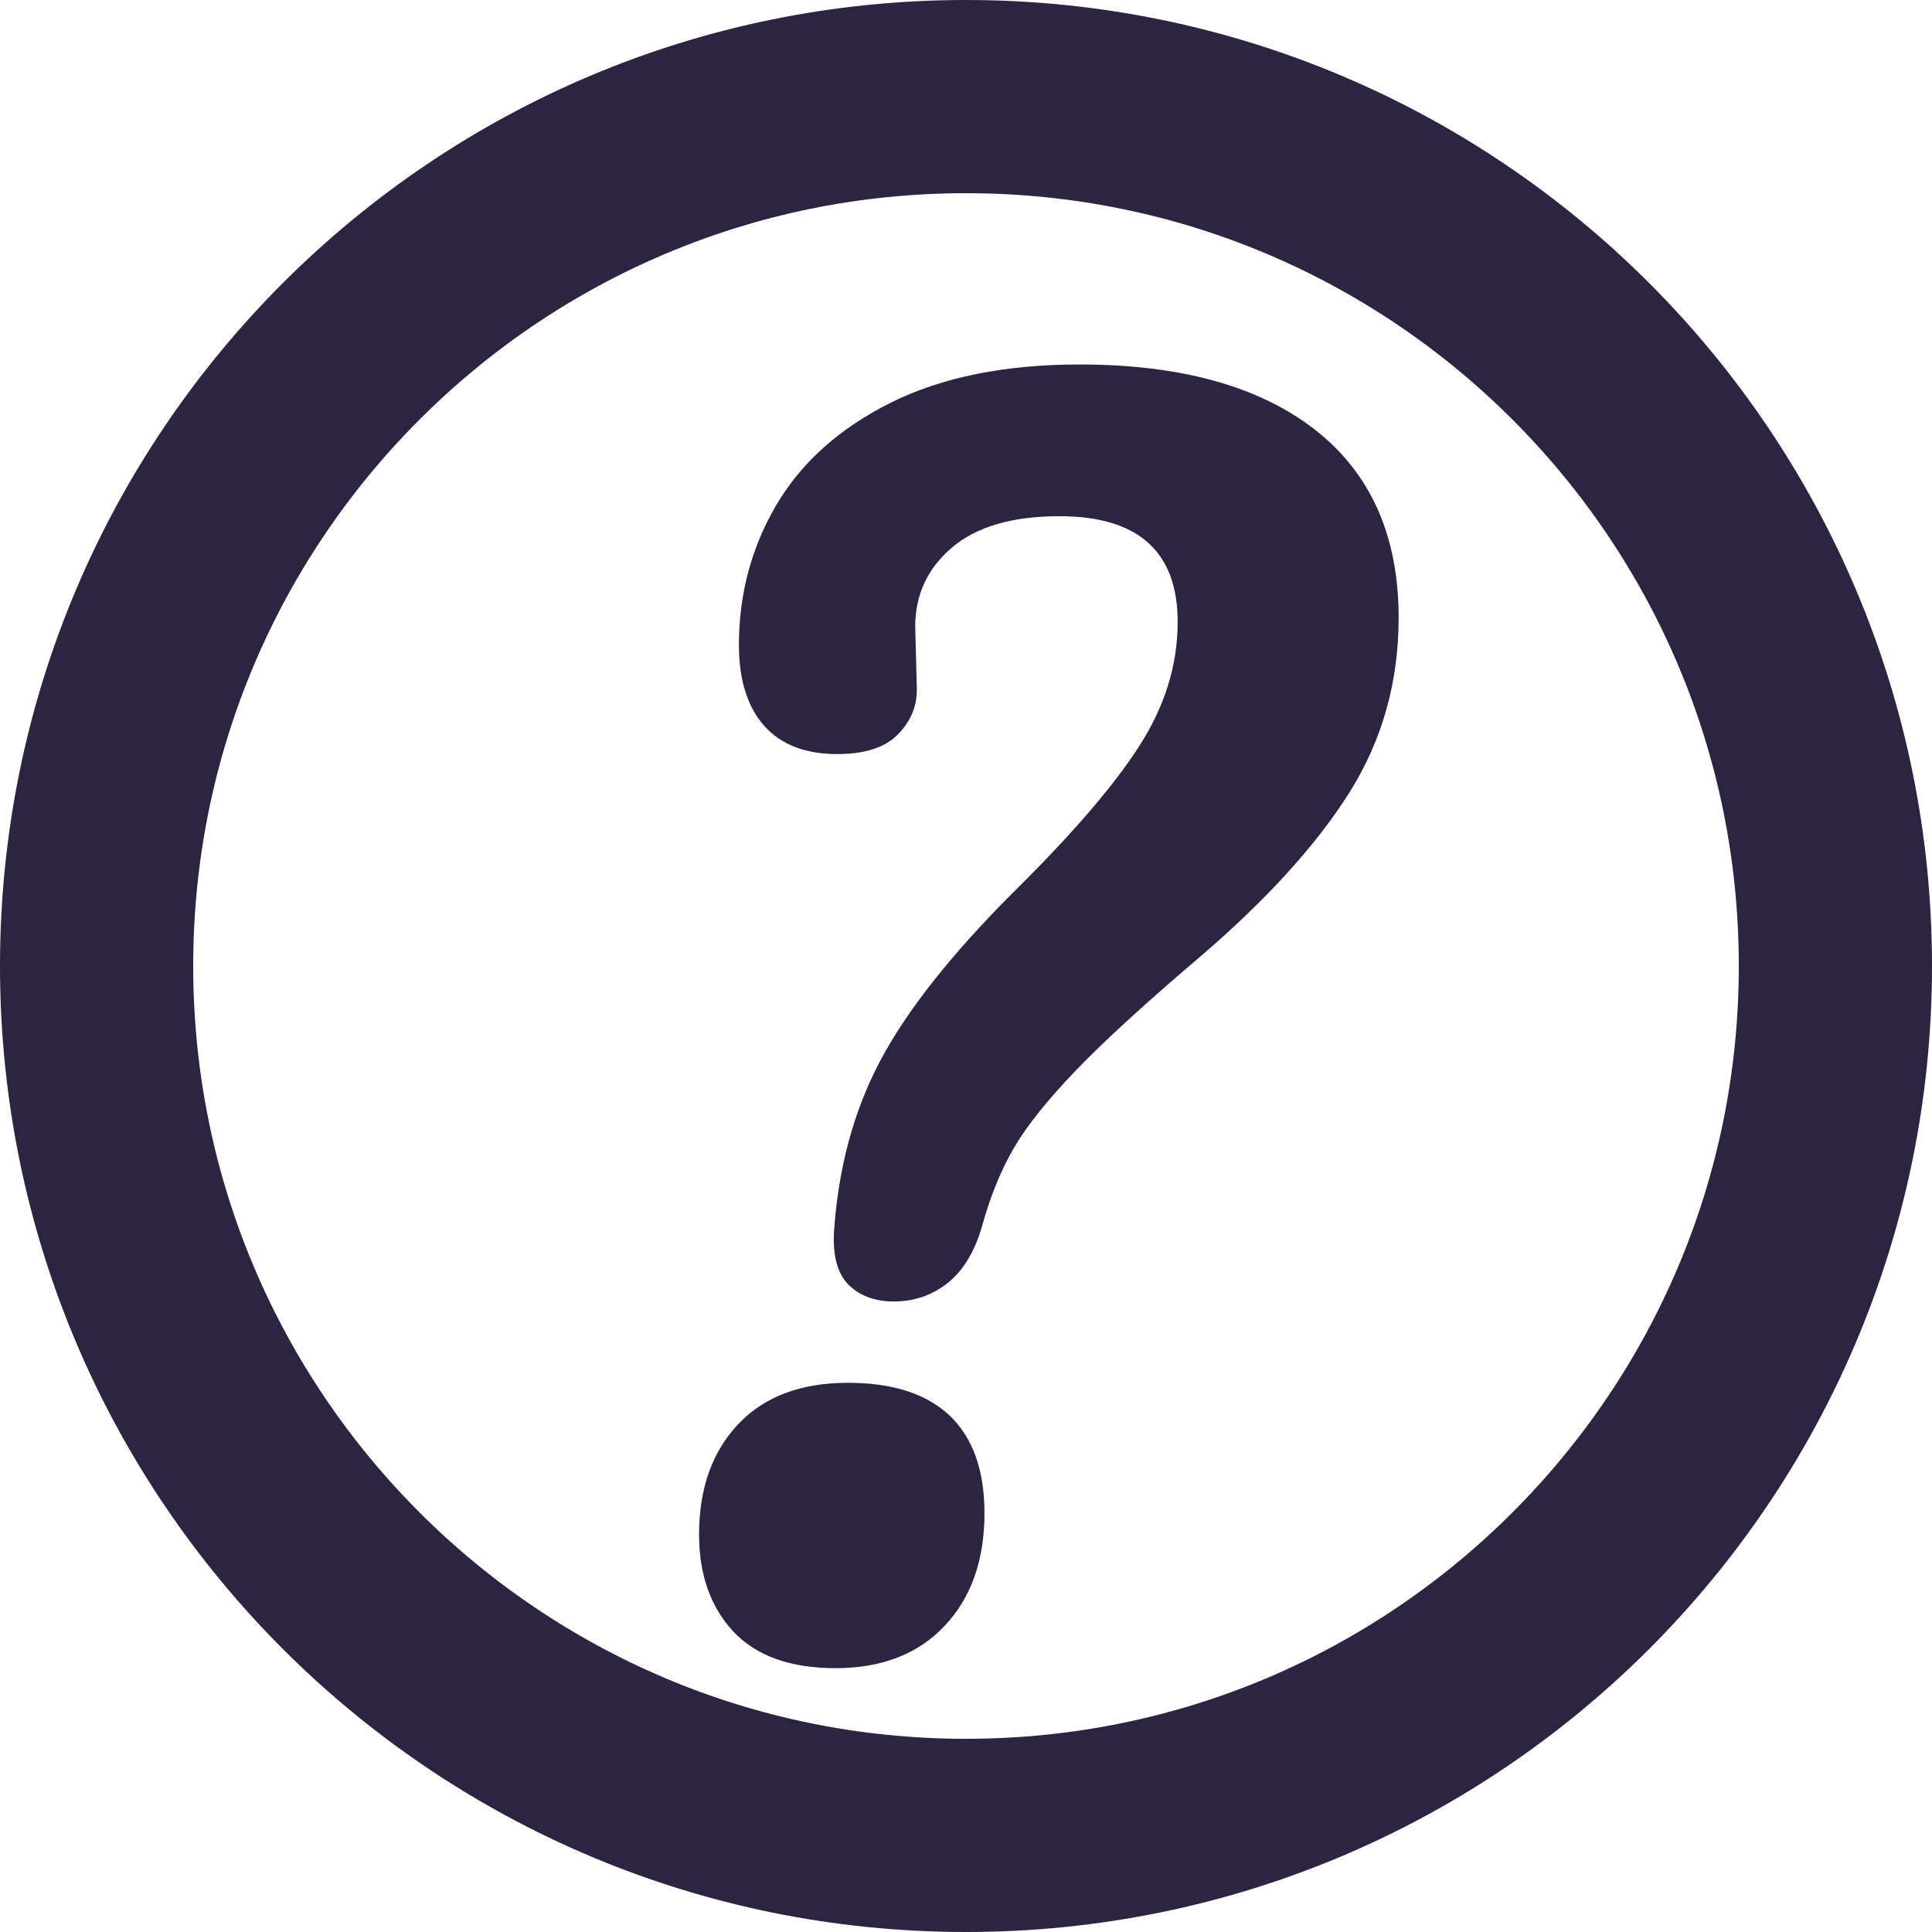 <svg xmlns="http://www.w3.org/2000/svg" xmlns:xlink="http://www.w3.org/1999/xlink" width="100" zoomAndPan="magnify" viewBox="0 0 75 75" height="100" preserveAspectRatio="xMidYMid meet" version="1.0"><defs><g/><clipPath id="6fa5d3e610"><path d="M 37.5 0 C 16.789 0 0 16.789 0 37.5 C 0 58.211 16.789 75 37.5 75 C 58.211 75 75 58.211 75 37.5 C 75 16.789 58.211 0 37.5 0 Z M 37.5 0 " clip-rule="nonzero"/></clipPath></defs><g clip-path="url(#6fa5d3e610)"><path stroke-linecap="butt" transform="matrix(0.75, 0, 0, 0.75, 0, -0)" fill="none" stroke-linejoin="miter" d="M 50 0 C 22.385 0 -0 22.385 -0 50 C -0 77.615 22.385 100 50 100 C 77.615 100 100 77.615 100 50 C 100 22.385 77.615 0 50 0 Z M 50 0 " stroke="#2c2440" stroke-width="20" stroke-opacity="1" stroke-miterlimit="4"/></g><g fill="#2c2440" fill-opacity="1"><g transform="translate(23.326, 64.461)"><g><path d="M 11.375 -13.938 C 10.656 -13.938 10.078 -14.145 9.641 -14.562 C 9.203 -14.977 9.004 -15.66 9.047 -16.609 C 9.211 -19.109 9.812 -21.332 10.844 -23.281 C 11.875 -25.227 13.598 -27.41 16.016 -29.828 C 18.273 -32.055 19.898 -33.941 20.891 -35.484 C 21.891 -37.035 22.391 -38.645 22.391 -40.312 C 22.391 -43.051 20.859 -44.422 17.797 -44.422 C 15.973 -44.422 14.582 -44.016 13.625 -43.203 C 12.676 -42.391 12.203 -41.367 12.203 -40.141 L 12.266 -37.688 C 12.266 -37.02 12.016 -36.438 11.516 -35.938 C 11.023 -35.438 10.242 -35.188 9.172 -35.188 C 7.941 -35.188 7 -35.551 6.344 -36.281 C 5.688 -37.02 5.359 -38.066 5.359 -39.422 C 5.359 -41.398 5.844 -43.211 6.812 -44.859 C 7.789 -46.516 9.27 -47.836 11.25 -48.828 C 13.238 -49.816 15.68 -50.312 18.578 -50.312 C 22.504 -50.312 25.551 -49.469 27.719 -47.781 C 29.883 -46.094 30.969 -43.66 30.969 -40.484 C 30.969 -37.984 30.332 -35.723 29.062 -33.703 C 27.789 -31.68 25.883 -29.578 23.344 -27.391 C 21.195 -25.566 19.566 -24.078 18.453 -22.922 C 17.348 -21.773 16.547 -20.773 16.047 -19.922 C 15.547 -19.066 15.141 -18.082 14.828 -16.969 C 14.547 -15.938 14.098 -15.172 13.484 -14.672 C 12.867 -14.18 12.164 -13.938 11.375 -13.938 Z M 9.109 0.297 C 7.359 0.297 6.035 -0.176 5.141 -1.125 C 4.254 -2.082 3.812 -3.336 3.812 -4.891 C 3.812 -6.672 4.316 -8.098 5.328 -9.172 C 6.336 -10.242 7.758 -10.781 9.594 -10.781 C 11.332 -10.781 12.648 -10.352 13.547 -9.5 C 14.441 -8.645 14.891 -7.383 14.891 -5.719 C 14.891 -3.895 14.375 -2.438 13.344 -1.344 C 12.312 -0.25 10.898 0.297 9.109 0.297 Z M 9.109 0.297 "/></g></g></g></svg>